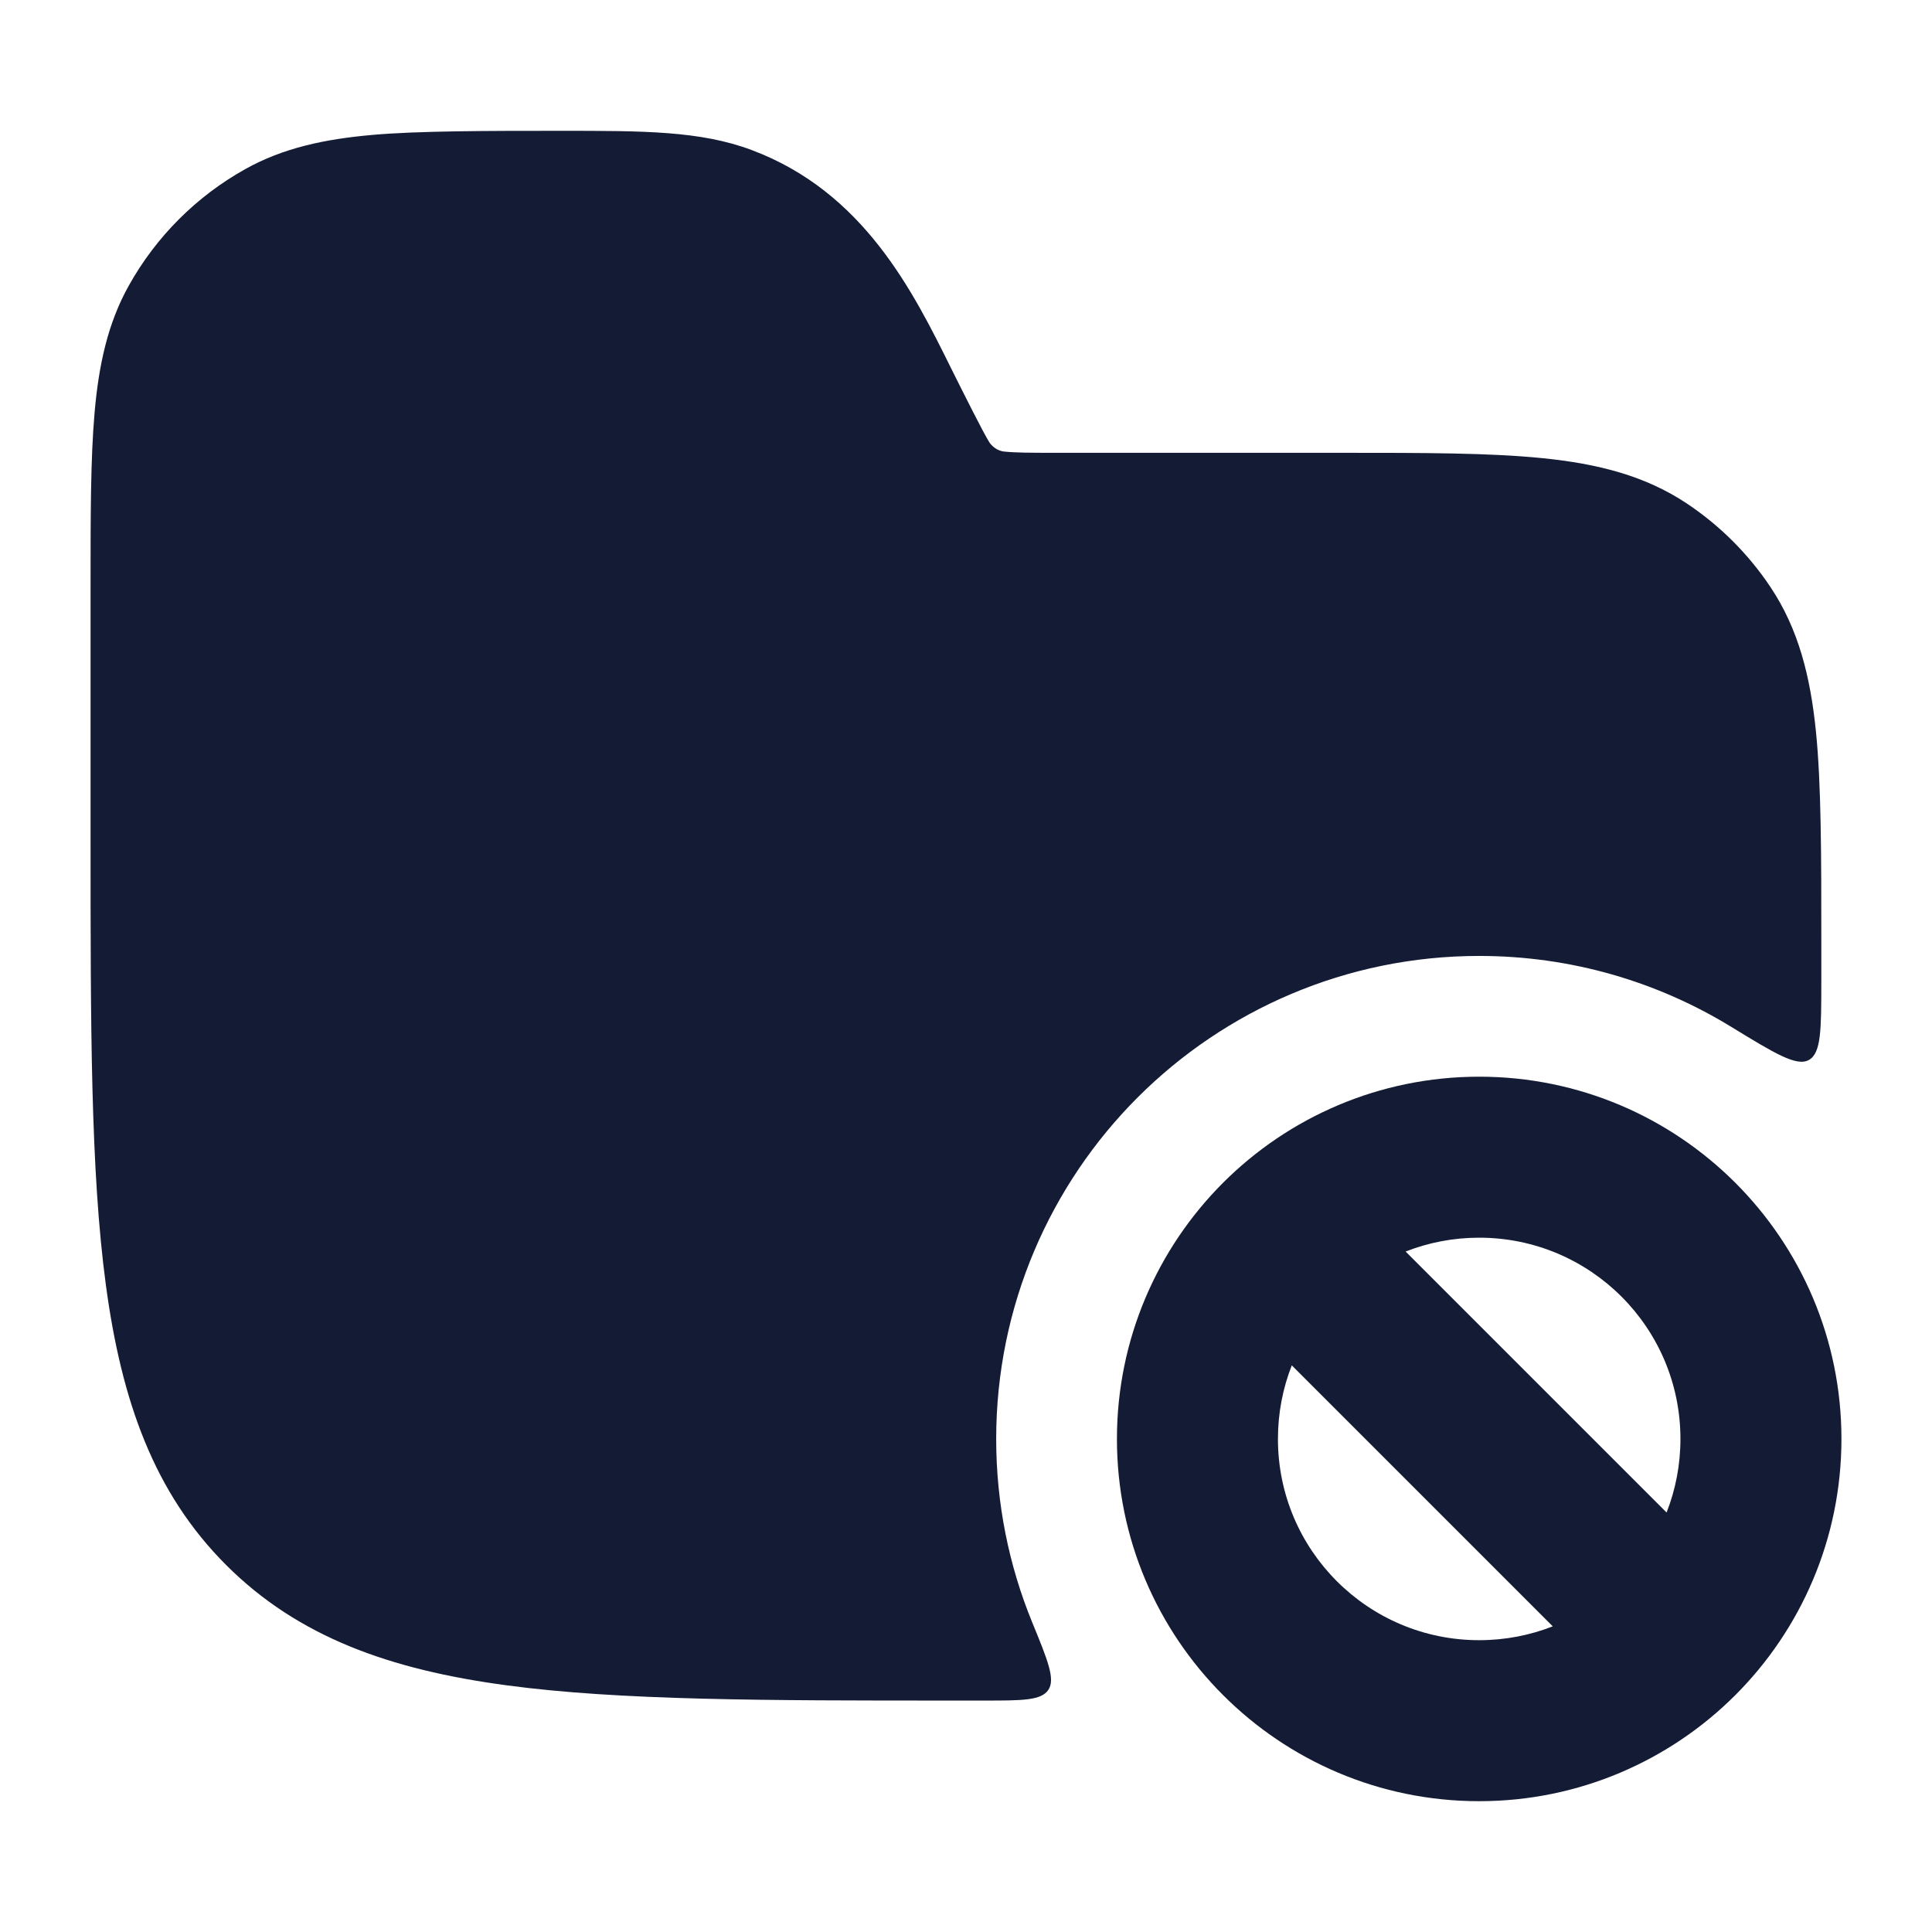 <svg width="24" height="24" viewBox="0 0 24 24" fill="none" xmlns="http://www.w3.org/2000/svg">
<path fill-rule="evenodd" clip-rule="evenodd" d="M17.461 15.547L20.703 18.789C20.814 18.506 20.875 18.198 20.875 17.875C20.875 16.494 19.756 15.375 18.375 15.375C18.052 15.375 17.744 15.436 17.461 15.547ZM19.289 20.203L16.047 16.961C15.936 17.244 15.875 17.552 15.875 17.875C15.875 19.256 16.994 20.375 18.375 20.375C18.698 20.375 19.006 20.314 19.289 20.203ZM15.193 14.693C16.006 13.88 17.133 13.375 18.375 13.375C20.86 13.375 22.875 15.39 22.875 17.875C22.875 19.117 22.37 20.244 21.557 21.057C20.744 21.87 19.617 22.375 18.375 22.375C15.89 22.375 13.875 20.36 13.875 17.875C13.875 16.633 14.38 15.506 15.193 14.693Z" fill="#141B34"/>
<path d="M9.338 1.864C8.699 1.624 7.987 1.625 6.958 1.625C6.079 1.625 5.197 1.625 4.625 1.676C4.035 1.728 3.519 1.837 3.048 2.1C2.44 2.439 1.939 2.94 1.6 3.548C1.337 4.019 1.227 4.535 1.175 5.125C1.125 5.697 1.125 6.406 1.125 7.285V10.432C1.125 12.741 1.125 14.55 1.315 15.961C1.509 17.406 1.914 18.546 2.809 19.441C3.704 20.336 4.844 20.741 6.289 20.935C7.7 21.125 9.509 21.125 11.818 21.125H12.229C12.699 21.125 12.934 21.125 13.023 20.992C13.112 20.859 13.015 20.623 12.821 20.15C12.534 19.448 12.375 18.68 12.375 17.875C12.375 16.219 13.05 14.715 14.132 13.633C15.215 12.55 16.719 11.875 18.375 11.875C19.521 11.875 20.592 12.197 21.503 12.754C22.046 13.086 22.318 13.253 22.471 13.167C22.624 13.081 22.624 12.791 22.625 12.21C22.625 12.034 22.625 11.853 22.625 11.667C22.625 10.648 22.625 9.744 22.558 9.085C22.489 8.404 22.342 7.814 21.993 7.292C21.719 6.882 21.368 6.531 20.958 6.257C20.436 5.908 19.846 5.761 19.166 5.692C18.506 5.625 17.684 5.625 16.666 5.625L13.111 5.625C12.795 5.625 12.615 5.624 12.481 5.61C12.379 5.603 12.31 5.528 12.288 5.491C12.216 5.378 11.959 4.864 11.818 4.581C11.345 3.626 10.733 2.387 9.338 1.864Z" fill="#141B34"/>
</svg>
